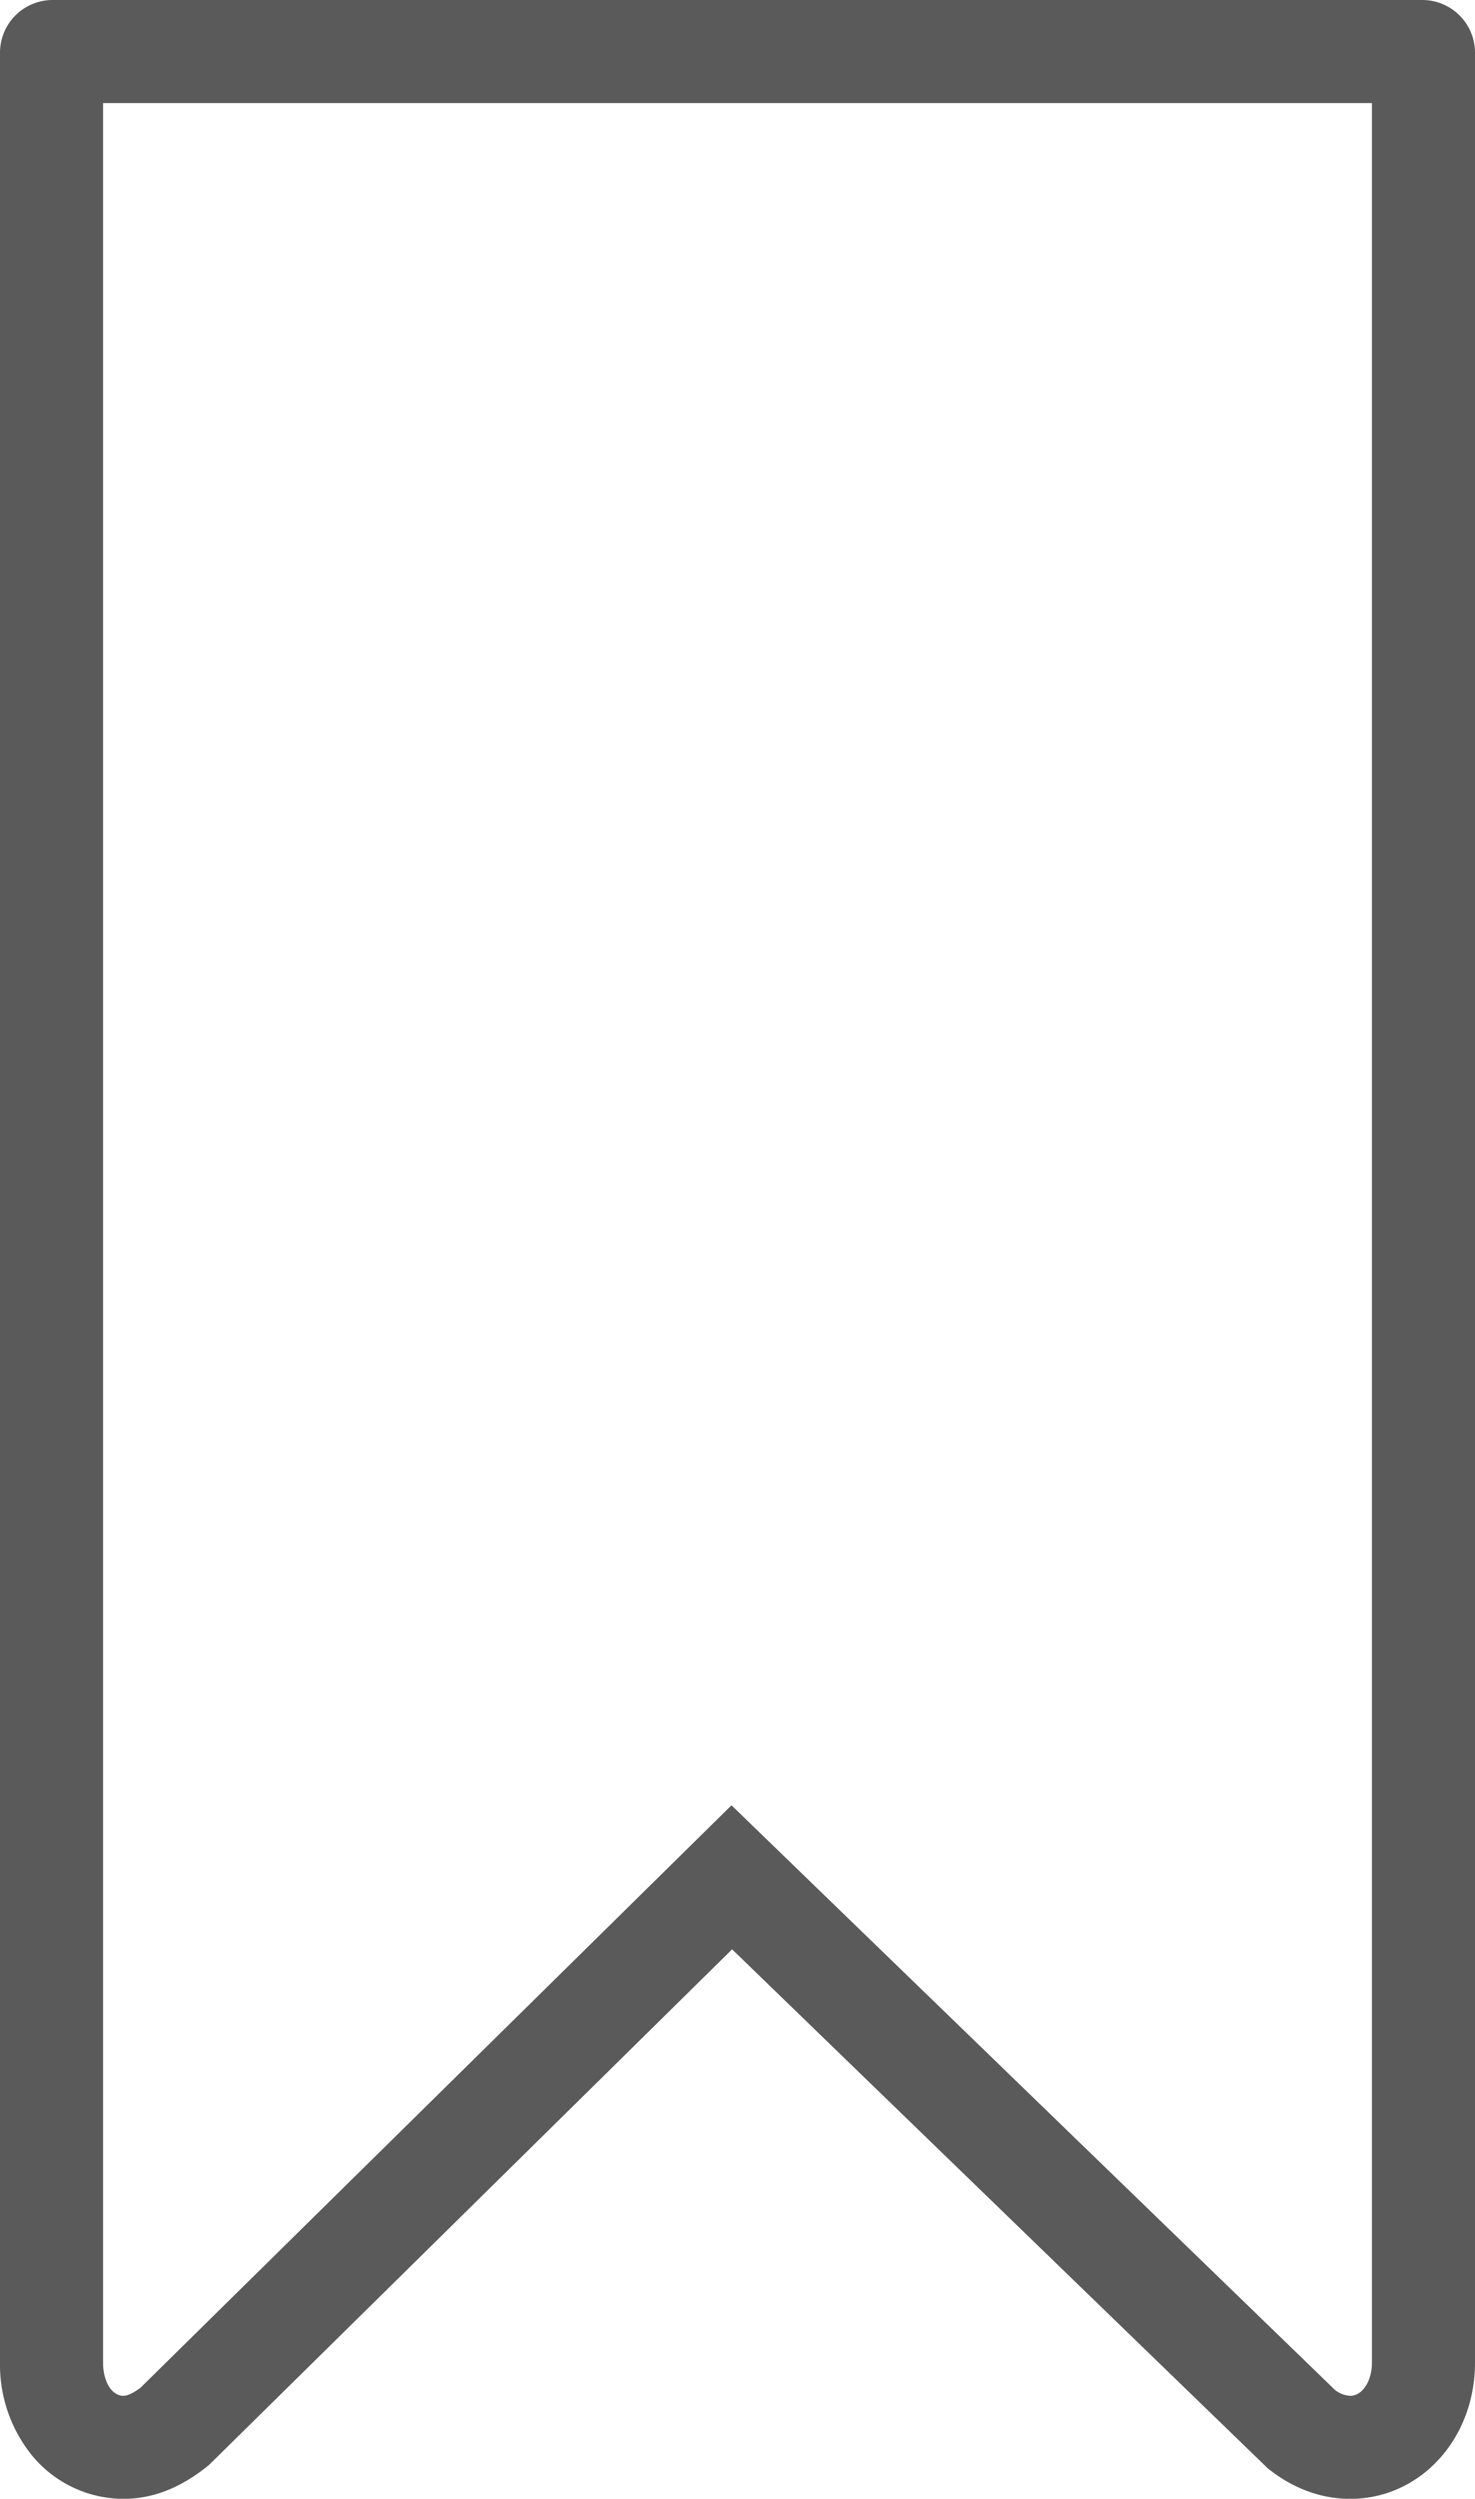 <svg xmlns="http://www.w3.org/2000/svg" width="12.163" height="20.607"><g data-name="Group 20133"><g data-name="Path 11691" fill="none"><path d="M11.728 0H.435A.435.435 0 0 0 0 .435v19.051a1.187 1.187 0 0 0 .279.783.982.982 0 0 0 .736.339 1.1 1.1 0 0 0 .709-.28l4.313-4.252 4.417 4.279a1.078 1.078 0 0 0 .68.252 1.068 1.068 0 0 0 1.029-1.123V.436A.435.435 0 0 0 11.728 0z"/><path d="M.85.85v18.636c0 .091.026.173.068.222.027.031.064.05.097.05.037 0 .086-.023.145-.068l4.872-4.802 4.978 4.823a.224.224 0 0 0 .124.047c.1 0 .179-.12.179-.274V.85H.85M.435 0h11.293c.24 0 .435.194.435.435v19.05c0 .629-.452 1.123-1.03 1.123-.24 0-.476-.088-.68-.253l-4.416-4.279-4.313 4.252c-.237.194-.47.28-.709.28a.982.982 0 0 1-.736-.34A1.187 1.187 0 0 1 0 19.487V.436C0 .193.195 0 .435 0z" fill="#5a5a5a"/></g></g></svg>